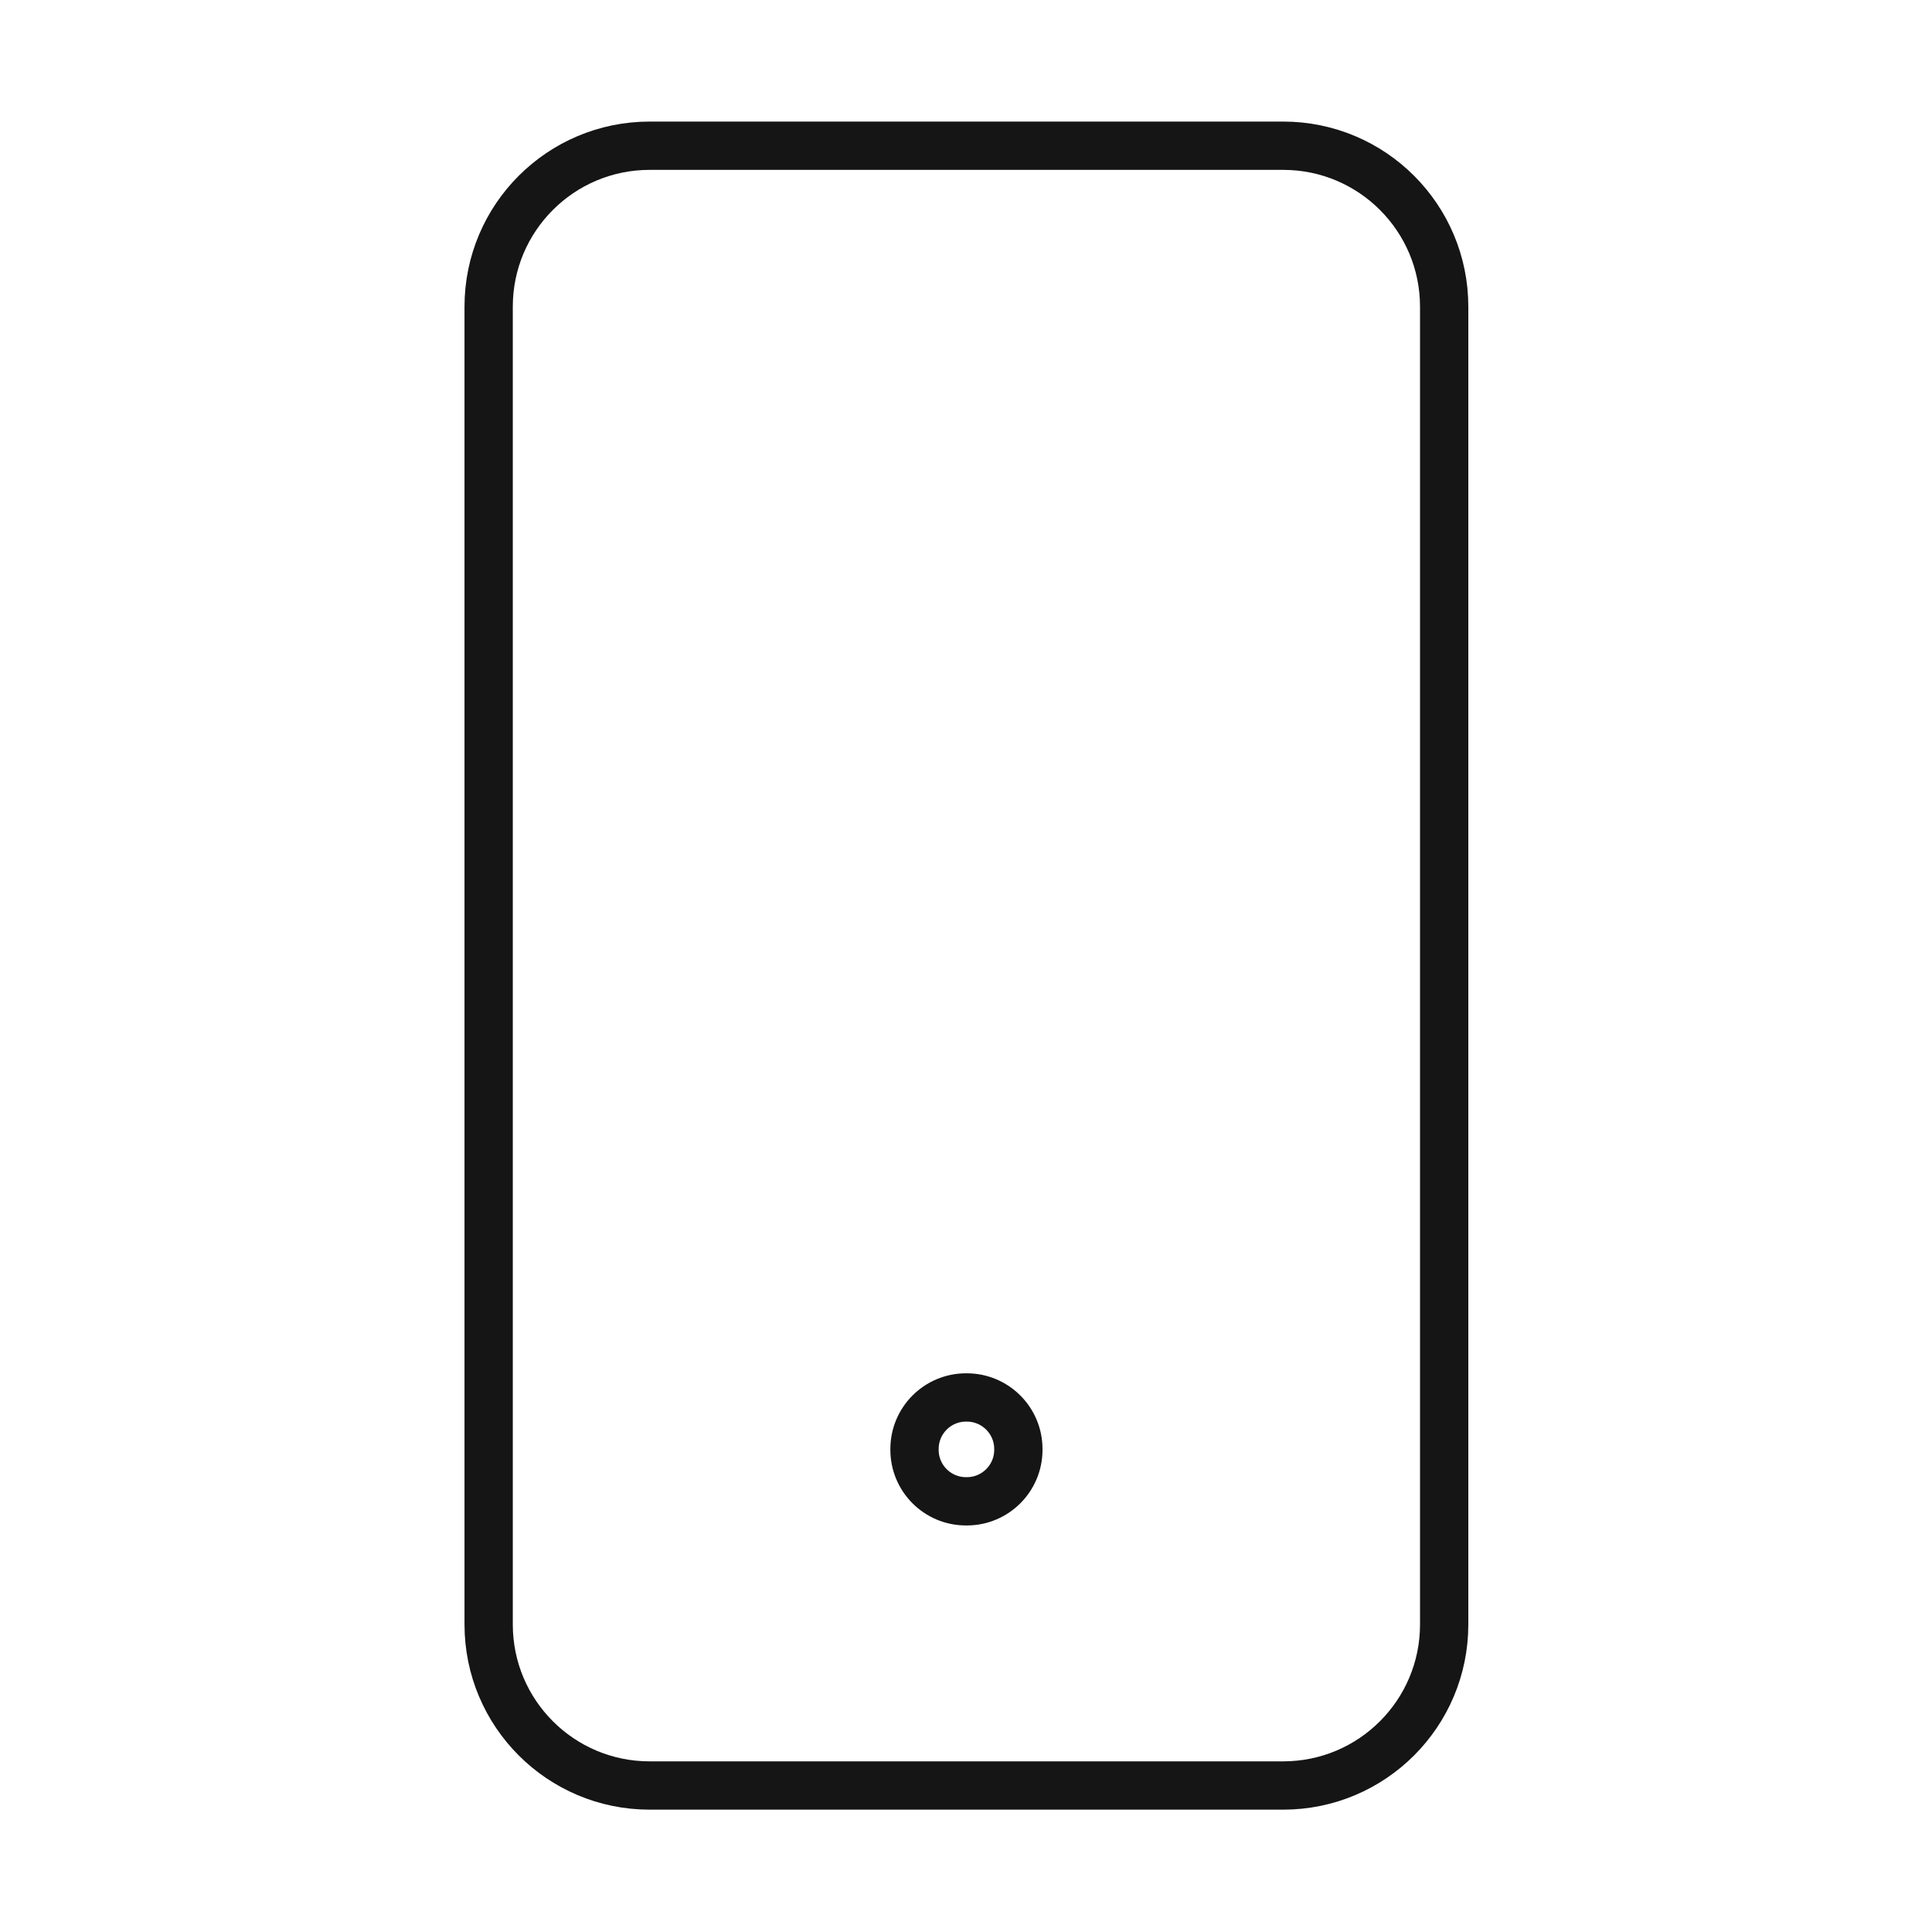 <svg width="40" height="40" viewBox="0 0 40 40" fill="none" xmlns="http://www.w3.org/2000/svg">
<path d="M26.567 3.017H13.45C11.609 3.017 10.117 4.509 10.117 6.35V33.633C10.117 35.474 11.609 36.967 13.45 36.967H26.567C28.408 36.967 29.9 35.474 29.9 33.633V6.35C29.9 4.509 28.408 3.017 26.567 3.017Z" stroke="#151515" strokeWidth="2.5" strokeLinecap="round" strokeLinejoin="round"/>
<path d="M20.017 28.933H20C19.411 28.933 18.934 29.411 18.934 30V30.017C18.934 30.606 19.411 31.083 20 31.083H20.017C20.606 31.083 21.084 30.606 21.084 30.017V30C21.084 29.411 20.606 28.933 20.017 28.933Z" stroke="#151515" strokeWidth="2.5" strokeLinecap="round" strokeLinejoin="round"/>
</svg>
